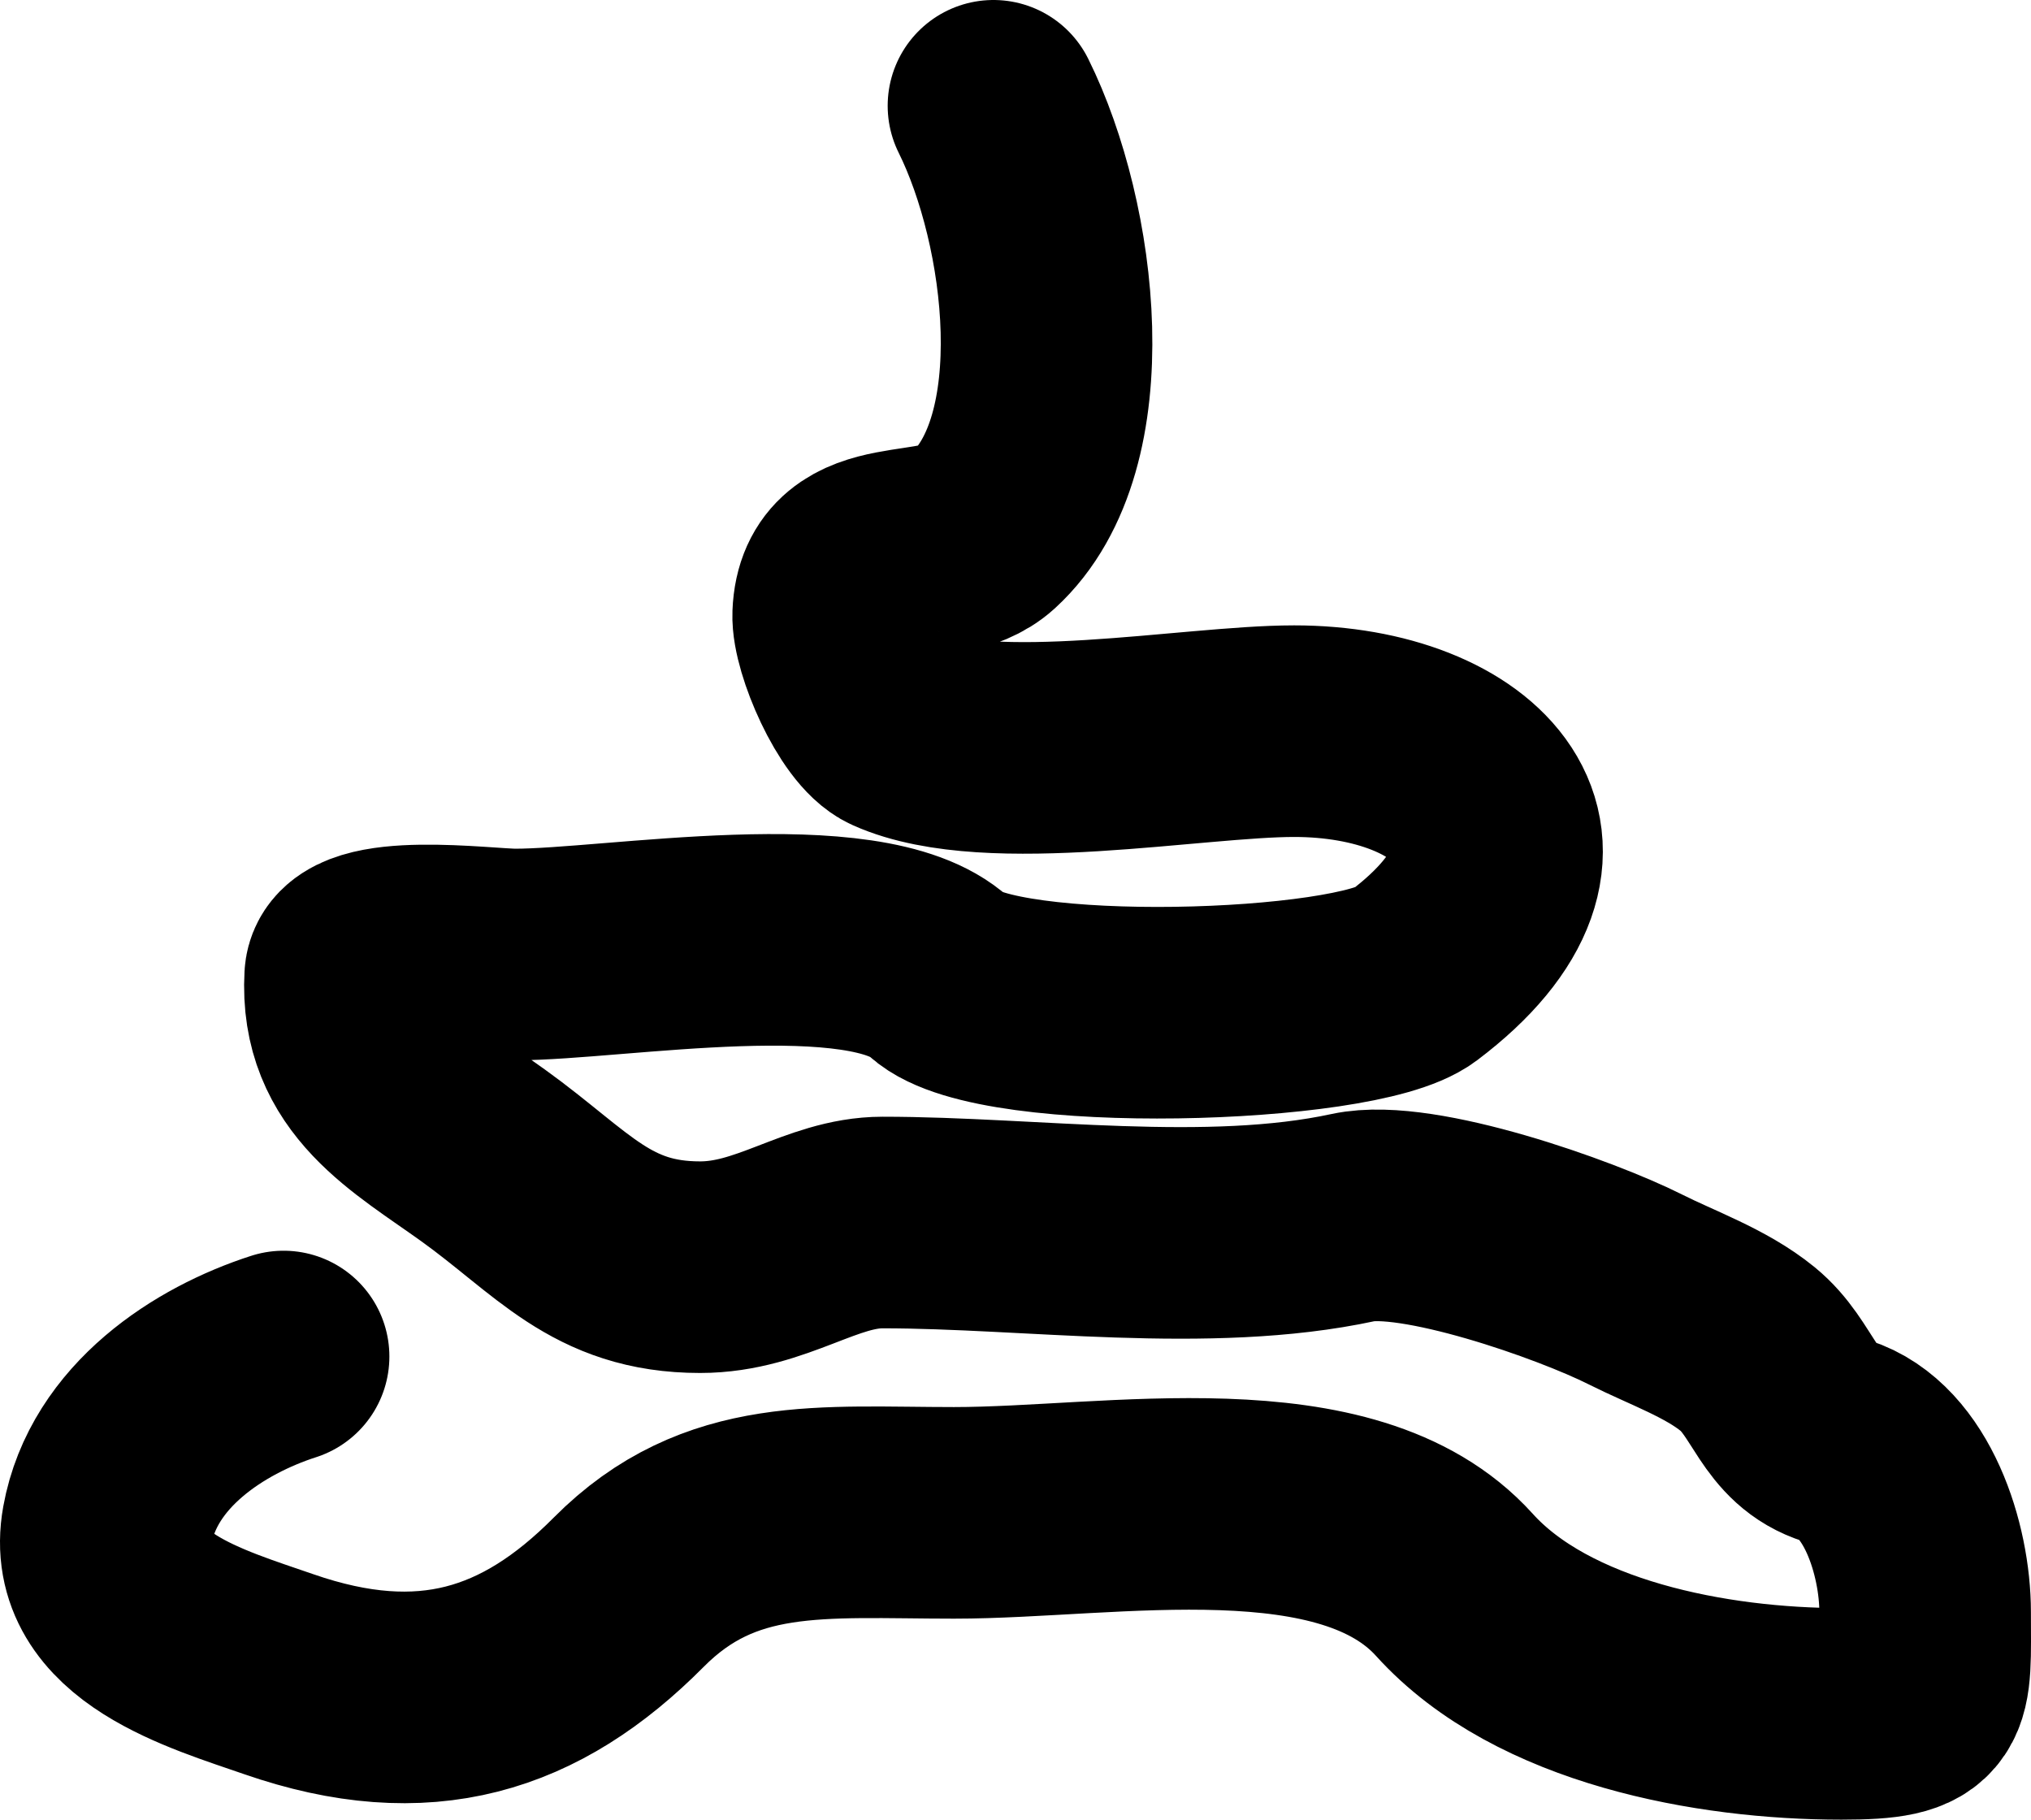 <svg width="96" height="86" viewBox="0 0 96 86" fill="none" xmlns="http://www.w3.org/2000/svg">
<path d="M13.405 64.111C9.895 65.242 5.838 67.86 5.075 72.086C4.295 76.405 9.769 77.942 13.172 79.124C20.061 81.515 25.095 79.905 29.715 75.253C34.036 70.903 38.86 71.5 45.094 71.5C52.576 71.5 63.693 69.308 68.744 74.901C72.918 79.524 80.936 81 87.035 81C91.288 81 90.996 80.346 90.996 76.191C90.996 73.216 89.655 68.997 86.802 68.099C84.512 67.379 84.35 65.184 82.608 63.759C81.106 62.531 79.015 61.804 77.307 60.944C74.449 59.506 66.996 56.89 63.967 57.543C57.091 59.026 48.742 57.778 41.715 57.778C38.828 57.778 36.47 59.889 33.094 59.889C28.411 59.889 26.606 57.318 22.842 54.611C19.654 52.319 16.307 50.576 16.551 46.167C16.656 44.255 22.866 45.111 24.356 45.111C29.033 45.111 40.928 42.994 44.395 46.167C47.142 48.681 64.078 48.179 66.822 46.108C74.866 40.034 69.39 34.556 61.171 34.556C56.375 34.556 46.772 36.414 42.356 34.438C41.066 33.861 39.566 30.352 39.618 29.043C39.772 25.176 44.466 26.909 46.492 25.056C51.01 20.921 49.733 10.588 46.958 5" stroke="black" stroke-width="10" stroke-linecap="round"/>
</svg>

